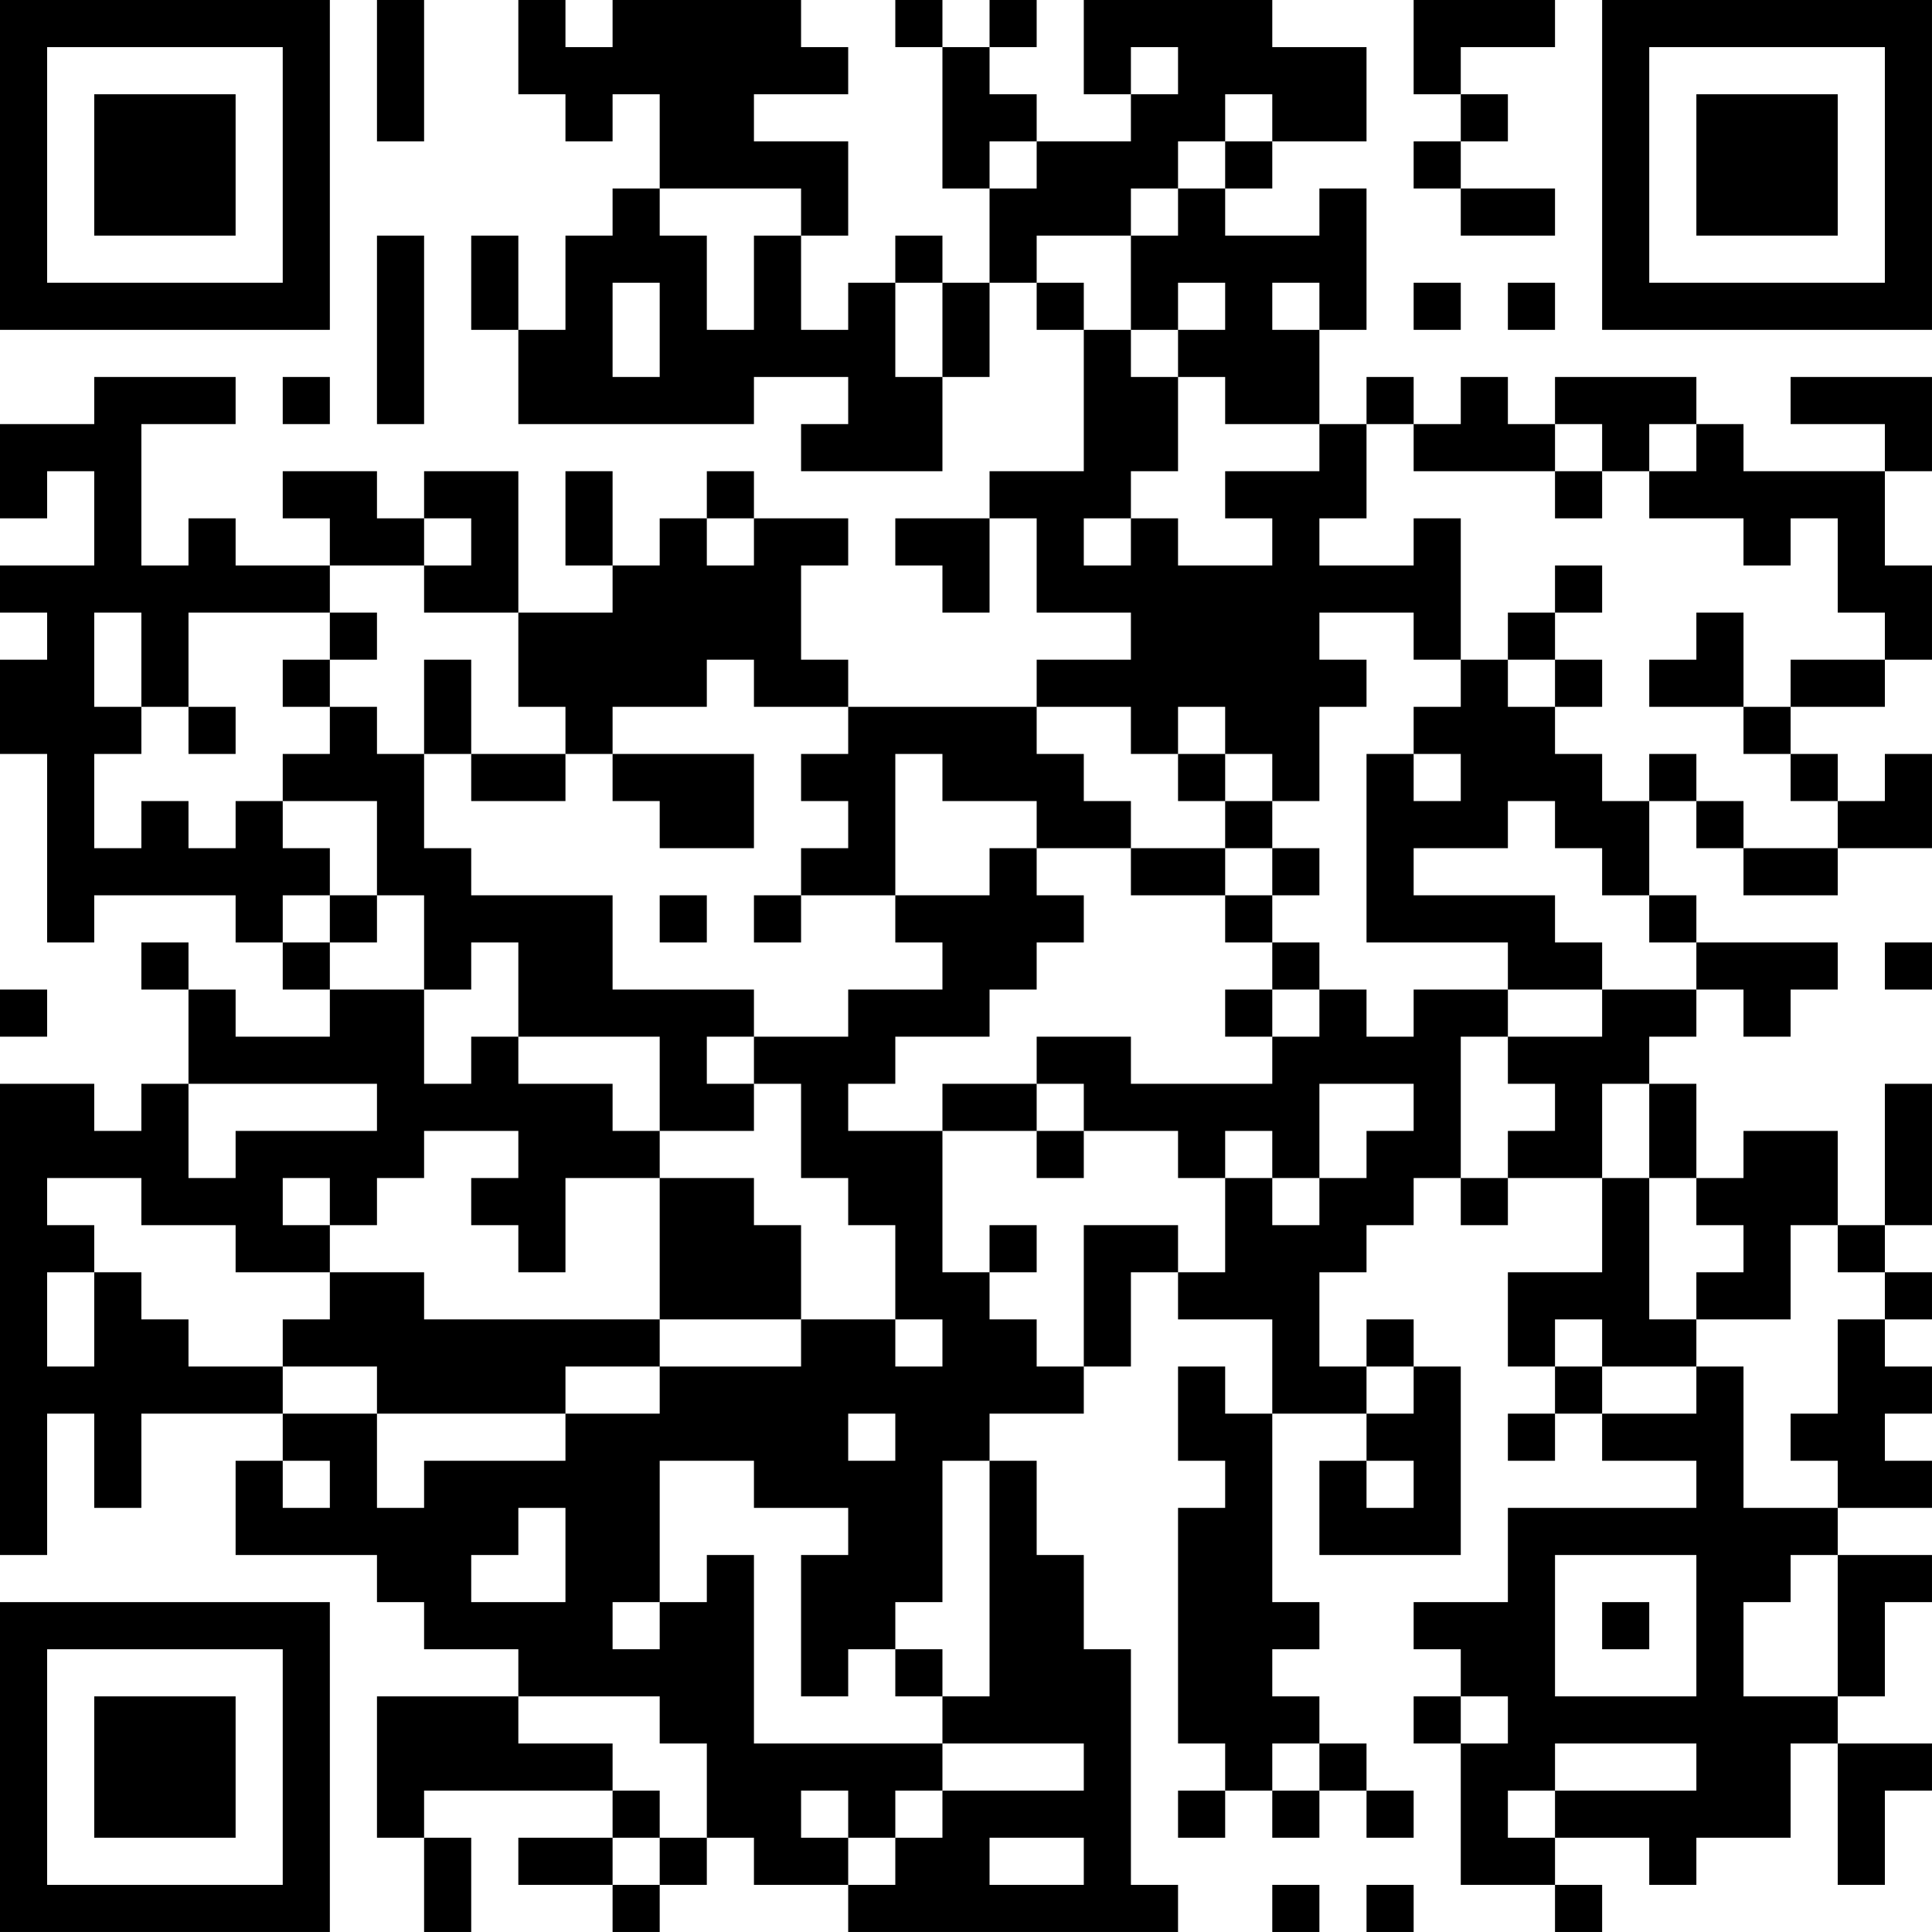<?xml version="1.0" encoding="UTF-8"?>
<svg xmlns="http://www.w3.org/2000/svg" version="1.1" width="200" height="200" viewBox="0 0 200 200"><rect x="0" y="0" width="200" height="200" fill="#ffffff"/><g transform="scale(4.878)"><g transform="translate(0,0)"><path fill-rule="evenodd" d="M8 0L8 3L9 3L9 0ZM11 0L11 2L12 2L12 3L13 3L13 2L14 2L14 4L13 4L13 5L12 5L12 7L11 7L11 5L10 5L10 7L11 7L11 9L16 9L16 8L18 8L18 9L17 9L17 10L20 10L20 8L21 8L21 6L22 6L22 7L23 7L23 10L21 10L21 11L19 11L19 12L20 12L20 13L21 13L21 11L22 11L22 13L24 13L24 14L22 14L22 15L18 15L18 14L17 14L17 12L18 12L18 11L16 11L16 10L15 10L15 11L14 11L14 12L13 12L13 10L12 10L12 12L13 12L13 13L11 13L11 10L9 10L9 11L8 11L8 10L6 10L6 11L7 11L7 12L5 12L5 11L4 11L4 12L3 12L3 9L5 9L5 8L2 8L2 9L0 9L0 11L1 11L1 10L2 10L2 12L0 12L0 13L1 13L1 14L0 14L0 16L1 16L1 20L2 20L2 19L5 19L5 20L6 20L6 21L7 21L7 22L5 22L5 21L4 21L4 20L3 20L3 21L4 21L4 23L3 23L3 24L2 24L2 23L0 23L0 33L1 33L1 30L2 30L2 32L3 32L3 30L6 30L6 31L5 31L5 33L8 33L8 34L9 34L9 35L11 35L11 36L8 36L8 39L9 39L9 41L10 41L10 39L9 39L9 38L13 38L13 39L11 39L11 40L13 40L13 41L14 41L14 40L15 40L15 39L16 39L16 40L18 40L18 41L25 41L25 40L24 40L24 35L23 35L23 33L22 33L22 31L21 31L21 30L23 30L23 29L24 29L24 27L25 27L25 28L27 28L27 30L26 30L26 29L25 29L25 31L26 31L26 32L25 32L25 37L26 37L26 38L25 38L25 39L26 39L26 38L27 38L27 39L28 39L28 38L29 38L29 39L30 39L30 38L29 38L29 37L28 37L28 36L27 36L27 35L28 35L28 34L27 34L27 30L29 30L29 31L28 31L28 33L31 33L31 29L30 29L30 28L29 28L29 29L28 29L28 27L29 27L29 26L30 26L30 25L31 25L31 26L32 26L32 25L34 25L34 27L32 27L32 29L33 29L33 30L32 30L32 31L33 31L33 30L34 30L34 31L36 31L36 32L32 32L32 34L30 34L30 35L31 35L31 36L30 36L30 37L31 37L31 40L33 40L33 41L34 41L34 40L33 40L33 39L35 39L35 40L36 40L36 39L38 39L38 37L39 37L39 40L40 40L40 38L41 38L41 37L39 37L39 36L40 36L40 34L41 34L41 33L39 33L39 32L41 32L41 31L40 31L40 30L41 30L41 29L40 29L40 28L41 28L41 27L40 27L40 26L41 26L41 23L40 23L40 26L39 26L39 24L37 24L37 25L36 25L36 23L35 23L35 22L36 22L36 21L37 21L37 22L38 22L38 21L39 21L39 20L36 20L36 19L35 19L35 17L36 17L36 18L37 18L37 19L39 19L39 18L41 18L41 16L40 16L40 17L39 17L39 16L38 16L38 15L40 15L40 14L41 14L41 12L40 12L40 10L41 10L41 8L38 8L38 9L40 9L40 10L37 10L37 9L36 9L36 8L33 8L33 9L32 9L32 8L31 8L31 9L30 9L30 8L29 8L29 9L28 9L28 7L29 7L29 4L28 4L28 5L26 5L26 4L27 4L27 3L29 3L29 1L27 1L27 0L23 0L23 2L24 2L24 3L22 3L22 2L21 2L21 1L22 1L22 0L21 0L21 1L20 1L20 0L19 0L19 1L20 1L20 4L21 4L21 6L20 6L20 5L19 5L19 6L18 6L18 7L17 7L17 5L18 5L18 3L16 3L16 2L18 2L18 1L17 1L17 0L13 0L13 1L12 1L12 0ZM30 0L30 2L31 2L31 3L30 3L30 4L31 4L31 5L33 5L33 4L31 4L31 3L32 3L32 2L31 2L31 1L33 1L33 0ZM24 1L24 2L25 2L25 1ZM26 2L26 3L25 3L25 4L24 4L24 5L22 5L22 6L23 6L23 7L24 7L24 8L25 8L25 10L24 10L24 11L23 11L23 12L24 12L24 11L25 11L25 12L27 12L27 11L26 11L26 10L28 10L28 9L26 9L26 8L25 8L25 7L26 7L26 6L25 6L25 7L24 7L24 5L25 5L25 4L26 4L26 3L27 3L27 2ZM21 3L21 4L22 4L22 3ZM14 4L14 5L15 5L15 7L16 7L16 5L17 5L17 4ZM8 5L8 9L9 9L9 5ZM13 6L13 8L14 8L14 6ZM19 6L19 8L20 8L20 6ZM27 6L27 7L28 7L28 6ZM30 6L30 7L31 7L31 6ZM32 6L32 7L33 7L33 6ZM6 8L6 9L7 9L7 8ZM29 9L29 11L28 11L28 12L30 12L30 11L31 11L31 14L30 14L30 13L28 13L28 14L29 14L29 15L28 15L28 17L27 17L27 16L26 16L26 15L25 15L25 16L24 16L24 15L22 15L22 16L23 16L23 17L24 17L24 18L22 18L22 17L20 17L20 16L19 16L19 19L17 19L17 18L18 18L18 17L17 17L17 16L18 16L18 15L16 15L16 14L15 14L15 15L13 15L13 16L12 16L12 15L11 15L11 13L9 13L9 12L10 12L10 11L9 11L9 12L7 12L7 13L4 13L4 15L3 15L3 13L2 13L2 15L3 15L3 16L2 16L2 18L3 18L3 17L4 17L4 18L5 18L5 17L6 17L6 18L7 18L7 19L6 19L6 20L7 20L7 21L9 21L9 23L10 23L10 22L11 22L11 23L13 23L13 24L14 24L14 25L12 25L12 27L11 27L11 26L10 26L10 25L11 25L11 24L9 24L9 25L8 25L8 26L7 26L7 25L6 25L6 26L7 26L7 27L5 27L5 26L3 26L3 25L1 25L1 26L2 26L2 27L1 27L1 29L2 29L2 27L3 27L3 28L4 28L4 29L6 29L6 30L8 30L8 32L9 32L9 31L12 31L12 30L14 30L14 29L17 29L17 28L19 28L19 29L20 29L20 28L19 28L19 26L18 26L18 25L17 25L17 23L16 23L16 22L18 22L18 21L20 21L20 20L19 20L19 19L21 19L21 18L22 18L22 19L23 19L23 20L22 20L22 21L21 21L21 22L19 22L19 23L18 23L18 24L20 24L20 27L21 27L21 28L22 28L22 29L23 29L23 26L25 26L25 27L26 27L26 25L27 25L27 26L28 26L28 25L29 25L29 24L30 24L30 23L28 23L28 25L27 25L27 24L26 24L26 25L25 25L25 24L23 24L23 23L22 23L22 22L24 22L24 23L27 23L27 22L28 22L28 21L29 21L29 22L30 22L30 21L32 21L32 22L31 22L31 25L32 25L32 24L33 24L33 23L32 23L32 22L34 22L34 21L36 21L36 20L35 20L35 19L34 19L34 18L33 18L33 17L32 17L32 18L30 18L30 19L33 19L33 20L34 20L34 21L32 21L32 20L29 20L29 16L30 16L30 17L31 17L31 16L30 16L30 15L31 15L31 14L32 14L32 15L33 15L33 16L34 16L34 17L35 17L35 16L36 16L36 17L37 17L37 18L39 18L39 17L38 17L38 16L37 16L37 15L38 15L38 14L40 14L40 13L39 13L39 11L38 11L38 12L37 12L37 11L35 11L35 10L36 10L36 9L35 9L35 10L34 10L34 9L33 9L33 10L30 10L30 9ZM33 10L33 11L34 11L34 10ZM15 11L15 12L16 12L16 11ZM33 12L33 13L32 13L32 14L33 14L33 15L34 15L34 14L33 14L33 13L34 13L34 12ZM7 13L7 14L6 14L6 15L7 15L7 16L6 16L6 17L8 17L8 19L7 19L7 20L8 20L8 19L9 19L9 21L10 21L10 20L11 20L11 22L14 22L14 24L16 24L16 23L15 23L15 22L16 22L16 21L13 21L13 19L10 19L10 18L9 18L9 16L10 16L10 17L12 17L12 16L10 16L10 14L9 14L9 16L8 16L8 15L7 15L7 14L8 14L8 13ZM36 13L36 14L35 14L35 15L37 15L37 13ZM4 15L4 16L5 16L5 15ZM13 16L13 17L14 17L14 18L16 18L16 16ZM25 16L25 17L26 17L26 18L24 18L24 19L26 19L26 20L27 20L27 21L26 21L26 22L27 22L27 21L28 21L28 20L27 20L27 19L28 19L28 18L27 18L27 17L26 17L26 16ZM26 18L26 19L27 19L27 18ZM14 19L14 20L15 20L15 19ZM16 19L16 20L17 20L17 19ZM40 20L40 21L41 21L41 20ZM0 21L0 22L1 22L1 21ZM4 23L4 25L5 25L5 24L8 24L8 23ZM20 23L20 24L22 24L22 25L23 25L23 24L22 24L22 23ZM34 23L34 25L35 25L35 28L36 28L36 29L34 29L34 28L33 28L33 29L34 29L34 30L36 30L36 29L37 29L37 32L39 32L39 31L38 31L38 30L39 30L39 28L40 28L40 27L39 27L39 26L38 26L38 28L36 28L36 27L37 27L37 26L36 26L36 25L35 25L35 23ZM14 25L14 28L9 28L9 27L7 27L7 28L6 28L6 29L8 29L8 30L12 30L12 29L14 29L14 28L17 28L17 26L16 26L16 25ZM21 26L21 27L22 27L22 26ZM29 29L29 30L30 30L30 29ZM18 30L18 31L19 31L19 30ZM6 31L6 32L7 32L7 31ZM14 31L14 34L13 34L13 35L14 35L14 34L15 34L15 33L16 33L16 37L20 37L20 38L19 38L19 39L18 39L18 38L17 38L17 39L18 39L18 40L19 40L19 39L20 39L20 38L23 38L23 37L20 37L20 36L21 36L21 31L20 31L20 34L19 34L19 35L18 35L18 36L17 36L17 33L18 33L18 32L16 32L16 31ZM29 31L29 32L30 32L30 31ZM11 32L11 33L10 33L10 34L12 34L12 32ZM33 33L33 36L36 36L36 33ZM38 33L38 34L37 34L37 36L39 36L39 33ZM34 34L34 35L35 35L35 34ZM19 35L19 36L20 36L20 35ZM11 36L11 37L13 37L13 38L14 38L14 39L13 39L13 40L14 40L14 39L15 39L15 37L14 37L14 36ZM31 36L31 37L32 37L32 36ZM27 37L27 38L28 38L28 37ZM33 37L33 38L32 38L32 39L33 39L33 38L36 38L36 37ZM21 39L21 40L23 40L23 39ZM27 40L27 41L28 41L28 40ZM29 40L29 41L30 41L30 40ZM0 0L0 7L7 7L7 0ZM1 1L1 6L6 6L6 1ZM2 2L2 5L5 5L5 2ZM34 0L34 7L41 7L41 0ZM35 1L35 6L40 6L40 1ZM36 2L36 5L39 5L39 2ZM0 34L0 41L7 41L7 34ZM1 35L1 40L6 40L6 35ZM2 36L2 39L5 39L5 36Z" fill="#000000"/></g></g></svg>
